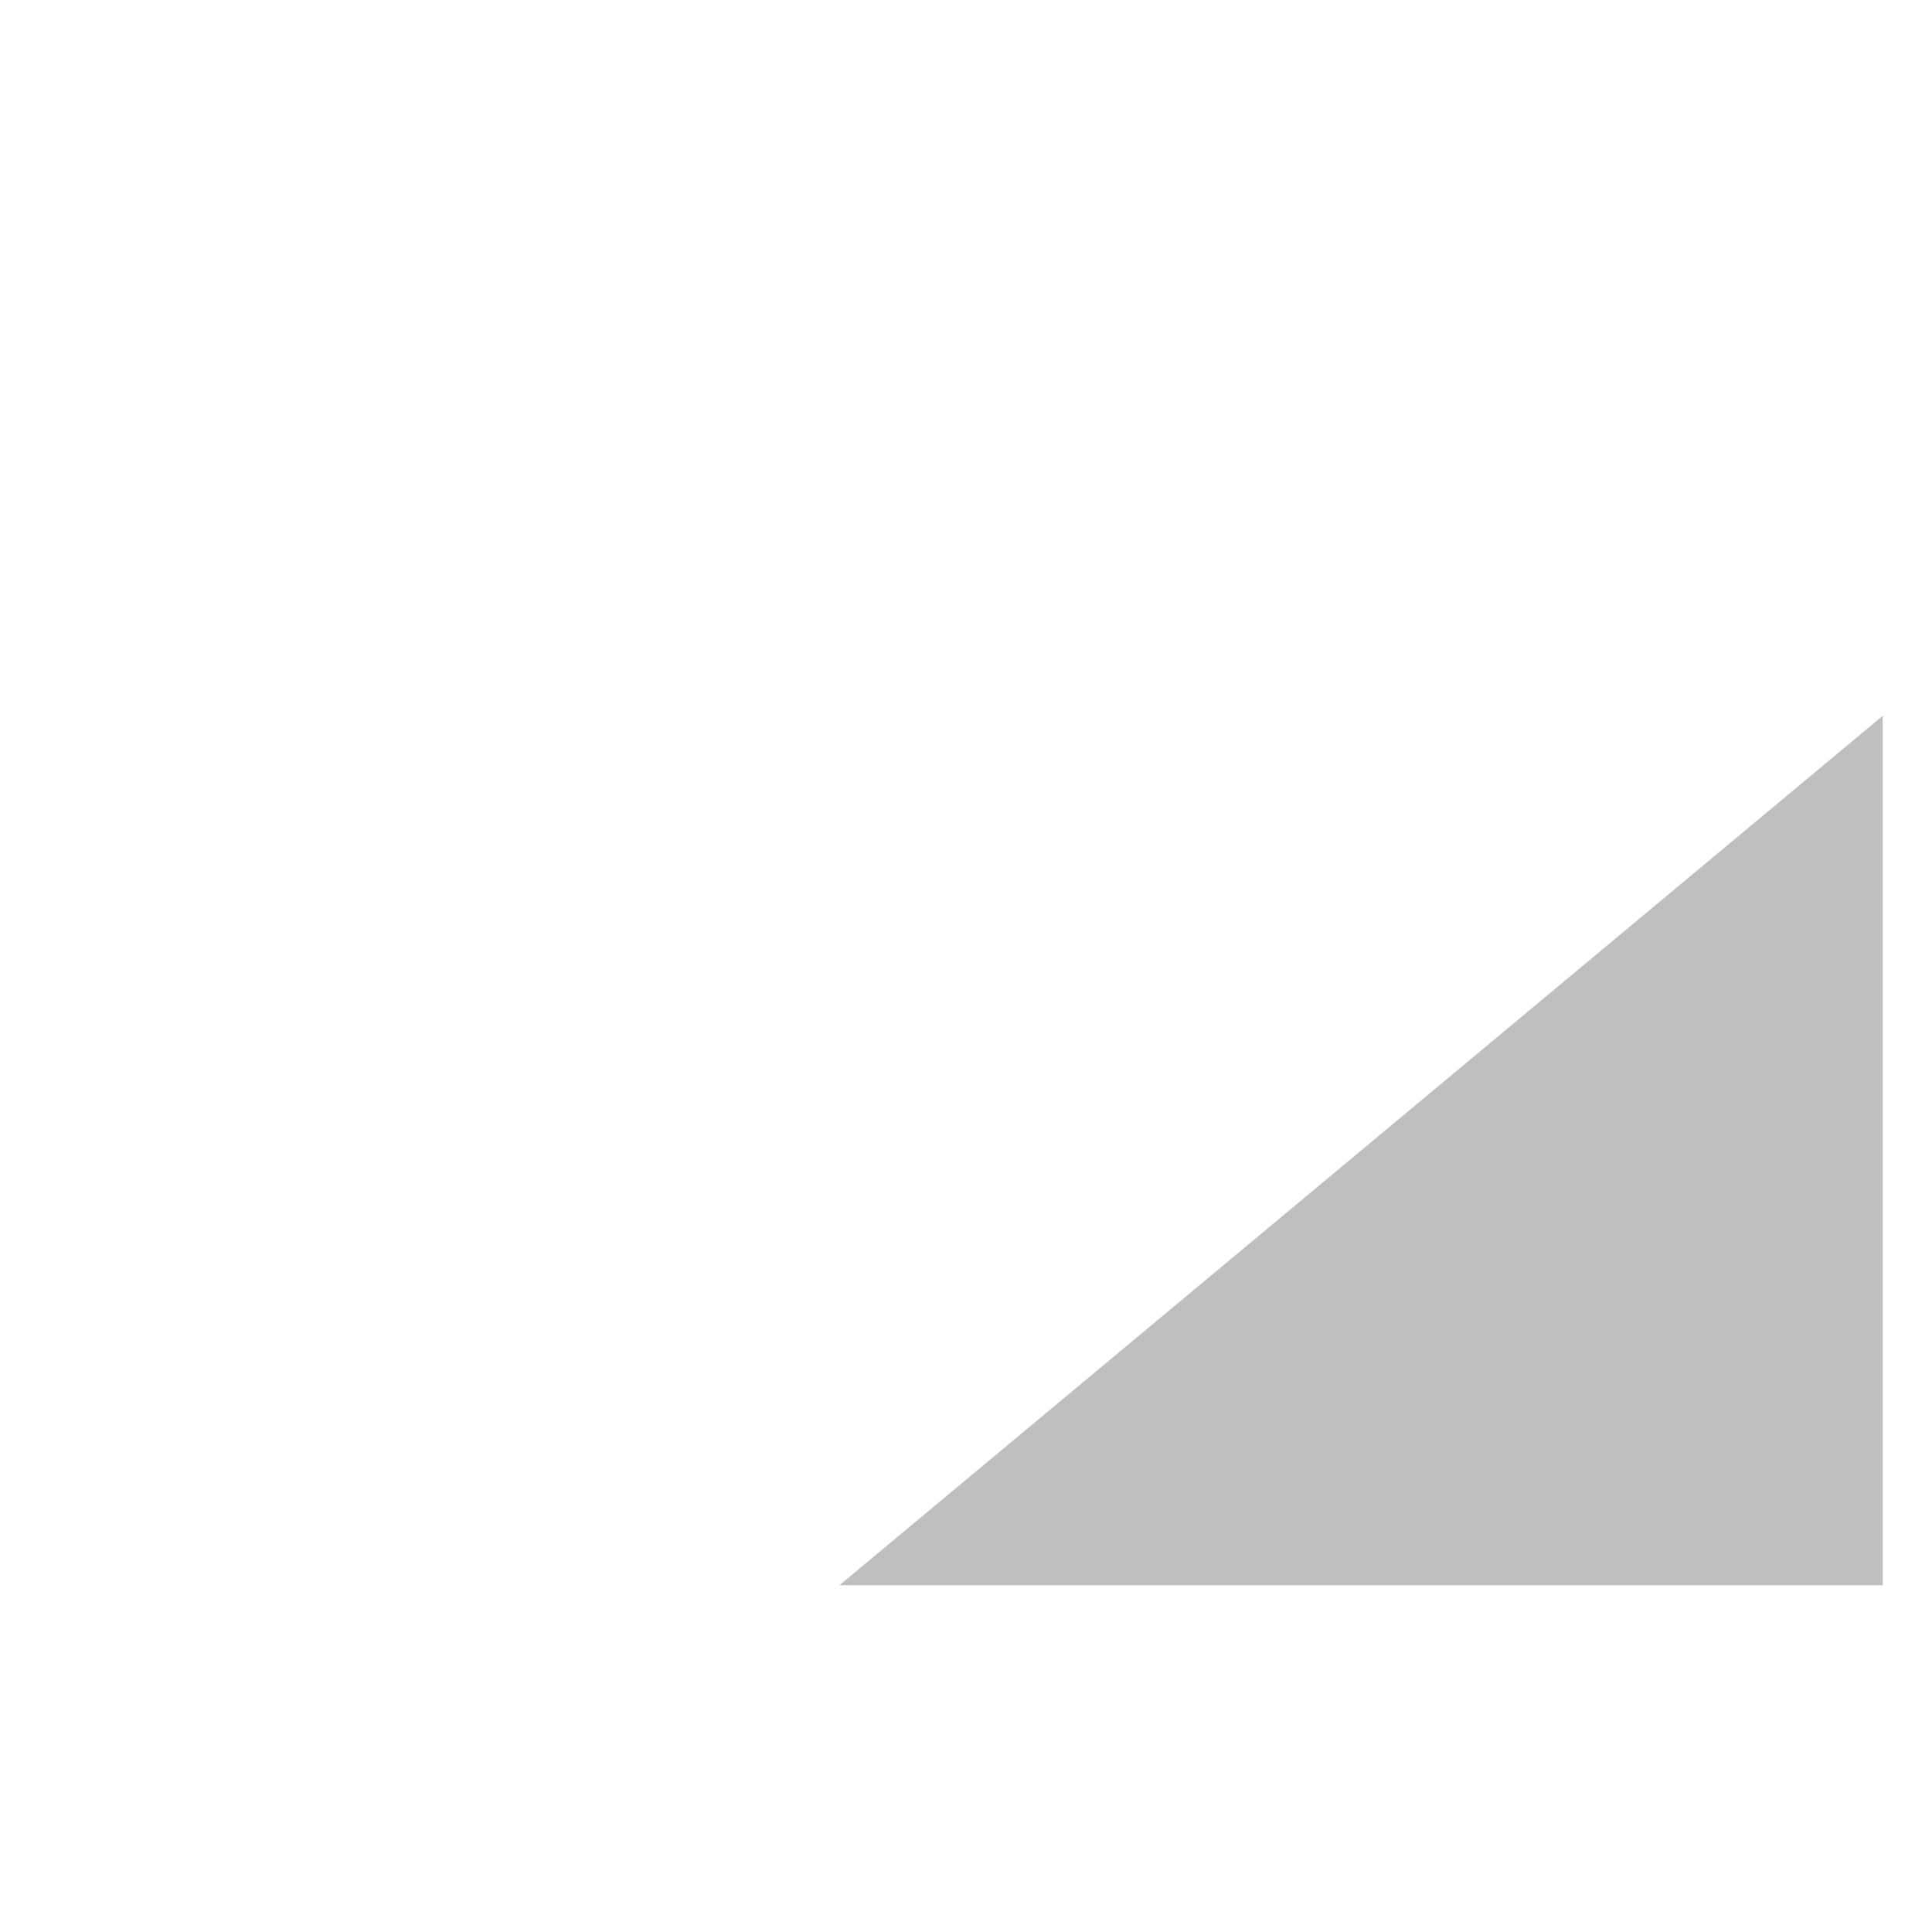 <?xml version="1.0" encoding="UTF-8" standalone="no"?><svg width='2' height='2' viewBox='0 0 2 2' fill='none' xmlns='http://www.w3.org/2000/svg'>
<path d='M1.949 0.741V1.641H0.869L1.949 0.741Z' fill='#BFBFBF'/>
</svg>
